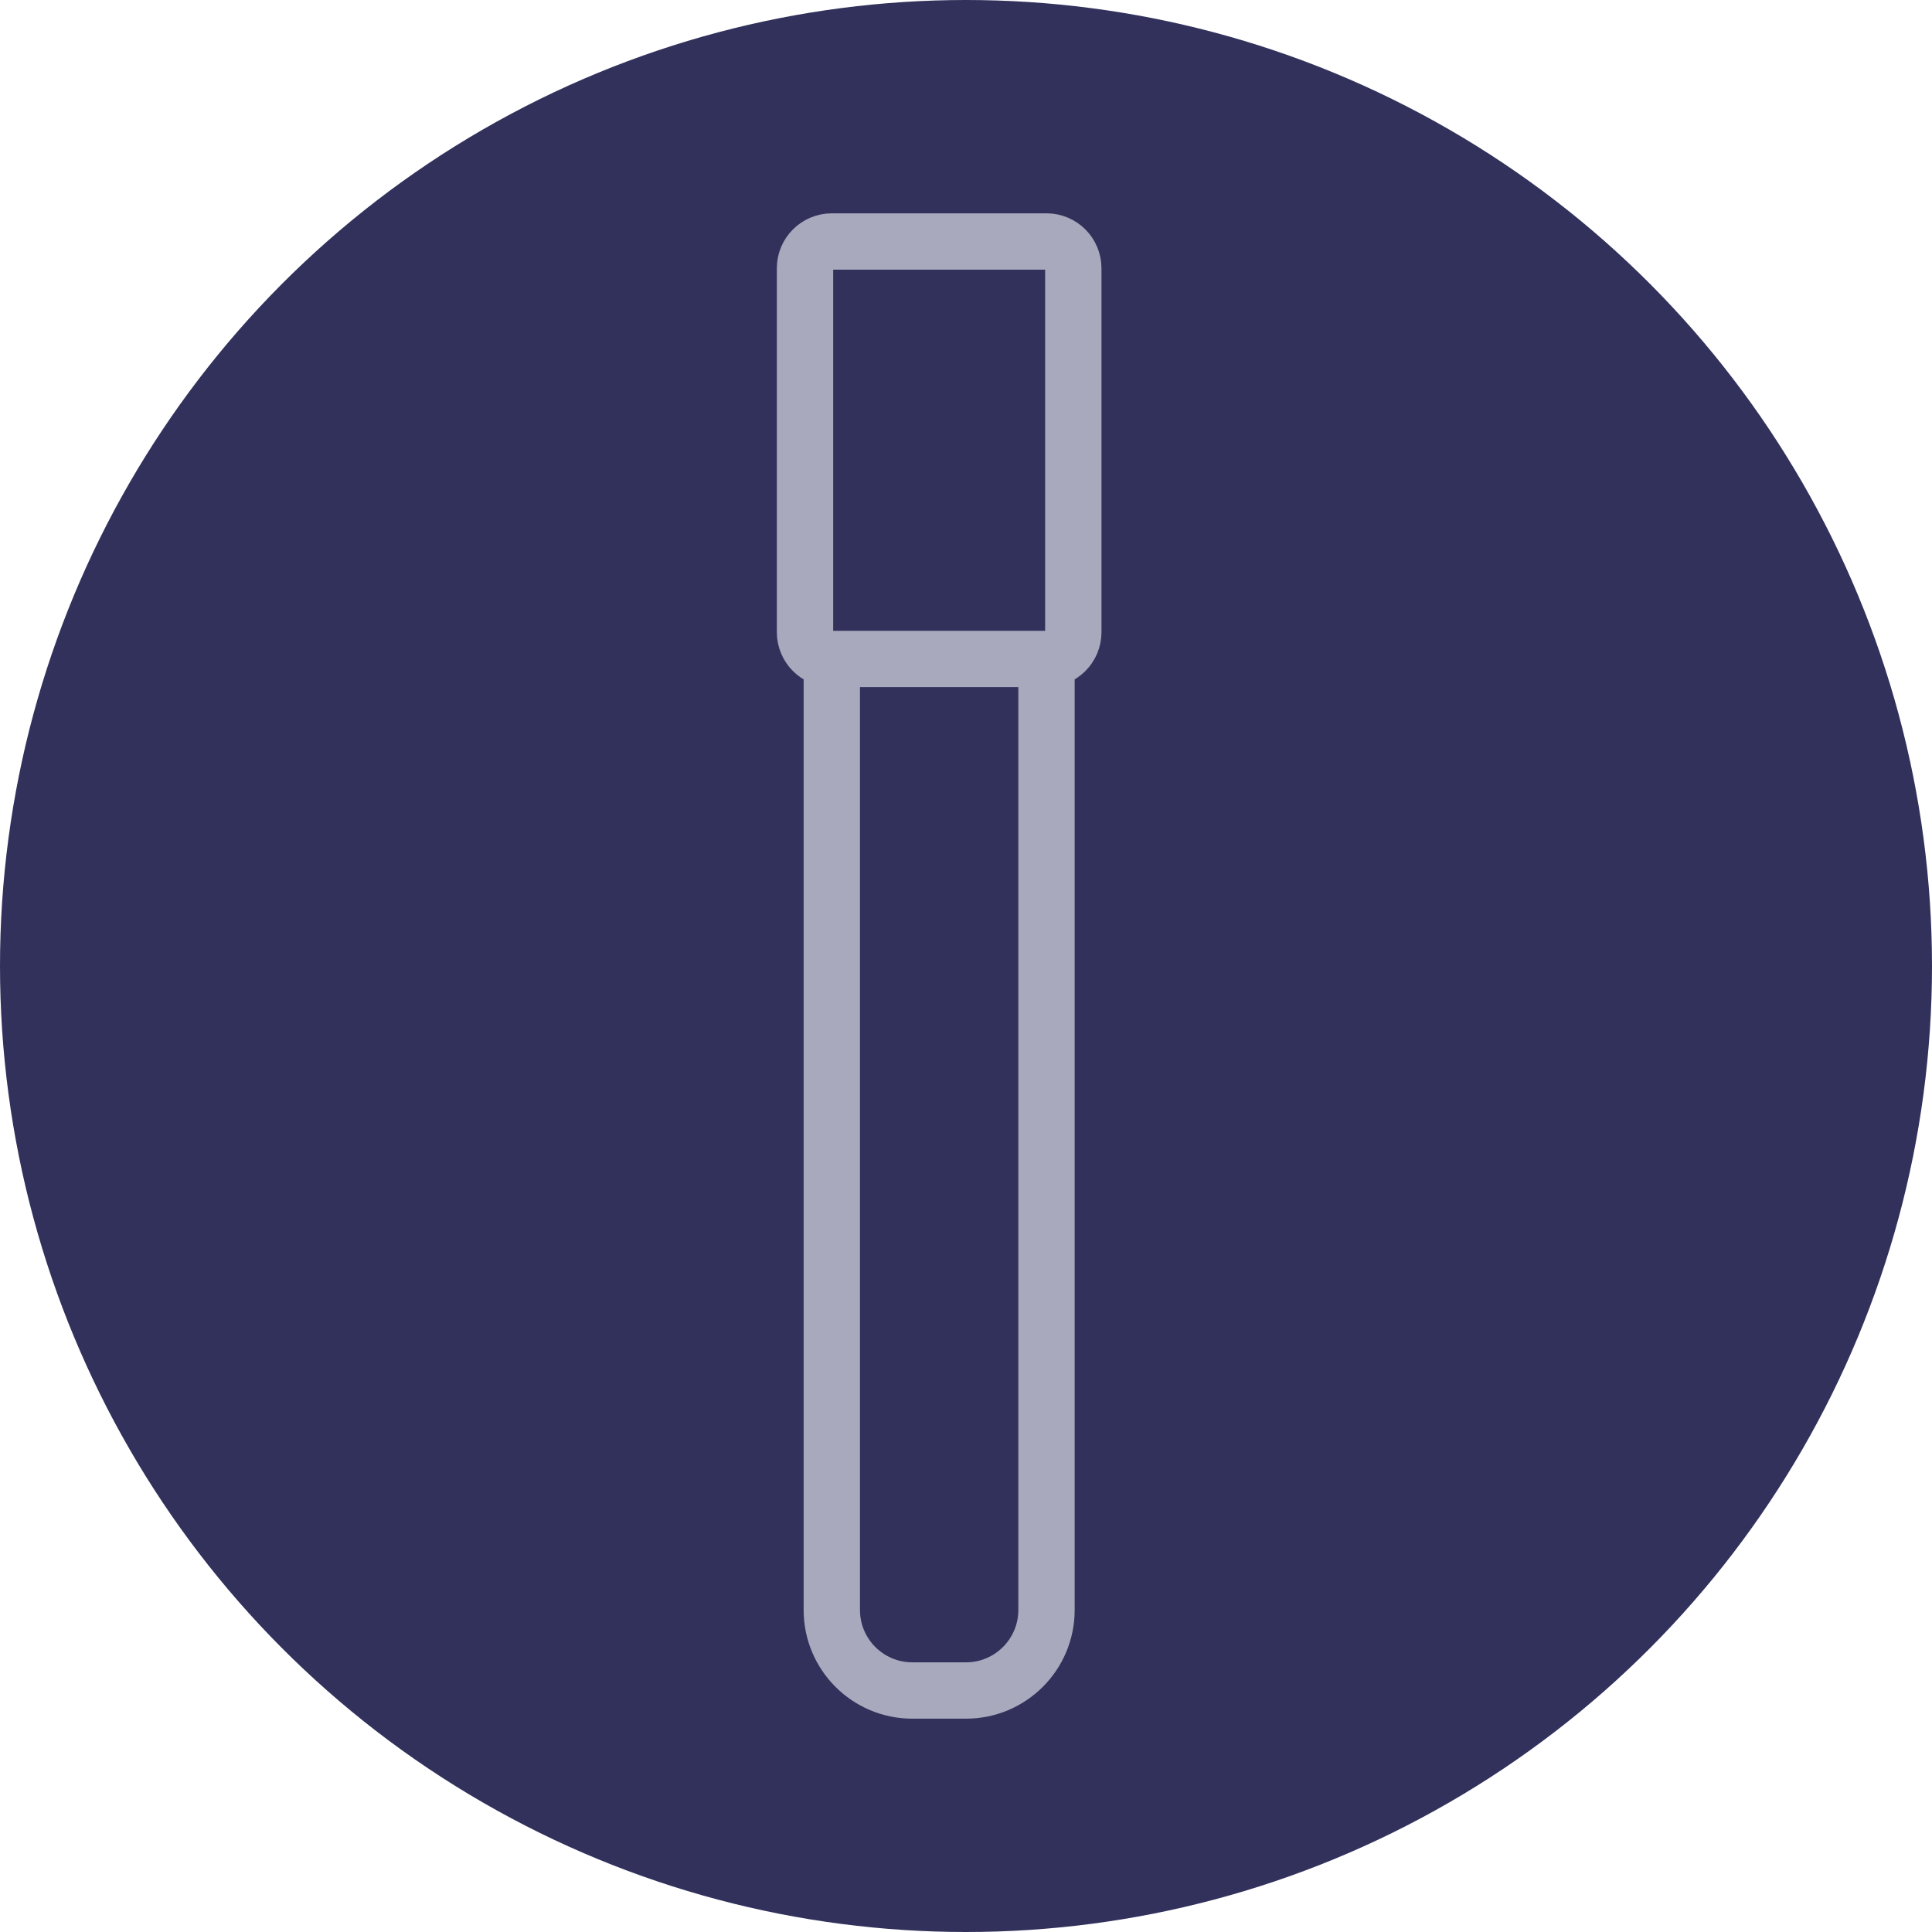 <svg width="24" height="24" viewBox="0 0 24 24" fill="none" xmlns="http://www.w3.org/2000/svg">
<circle cx="12" cy="12" r="12" fill="#31315C"/>
<path d="M10.333 8.186V8.186C10.149 8.186 10 8.037 10 7.853L10 3.333C10 3.149 10.149 3 10.333 3V3H13V3C13.184 3 13.333 3.149 13.333 3.333V7.853C13.333 8.037 13.184 8.186 13 8.186V8.186M10.333 8.186V19.78V20C10.333 20.552 10.781 21 11.333 21H12C12.552 21 13 20.552 13 20V19.78V8.186M10.333 8.186H13" stroke="#A8A9BC" stroke-width="0.7"/>
</svg>
